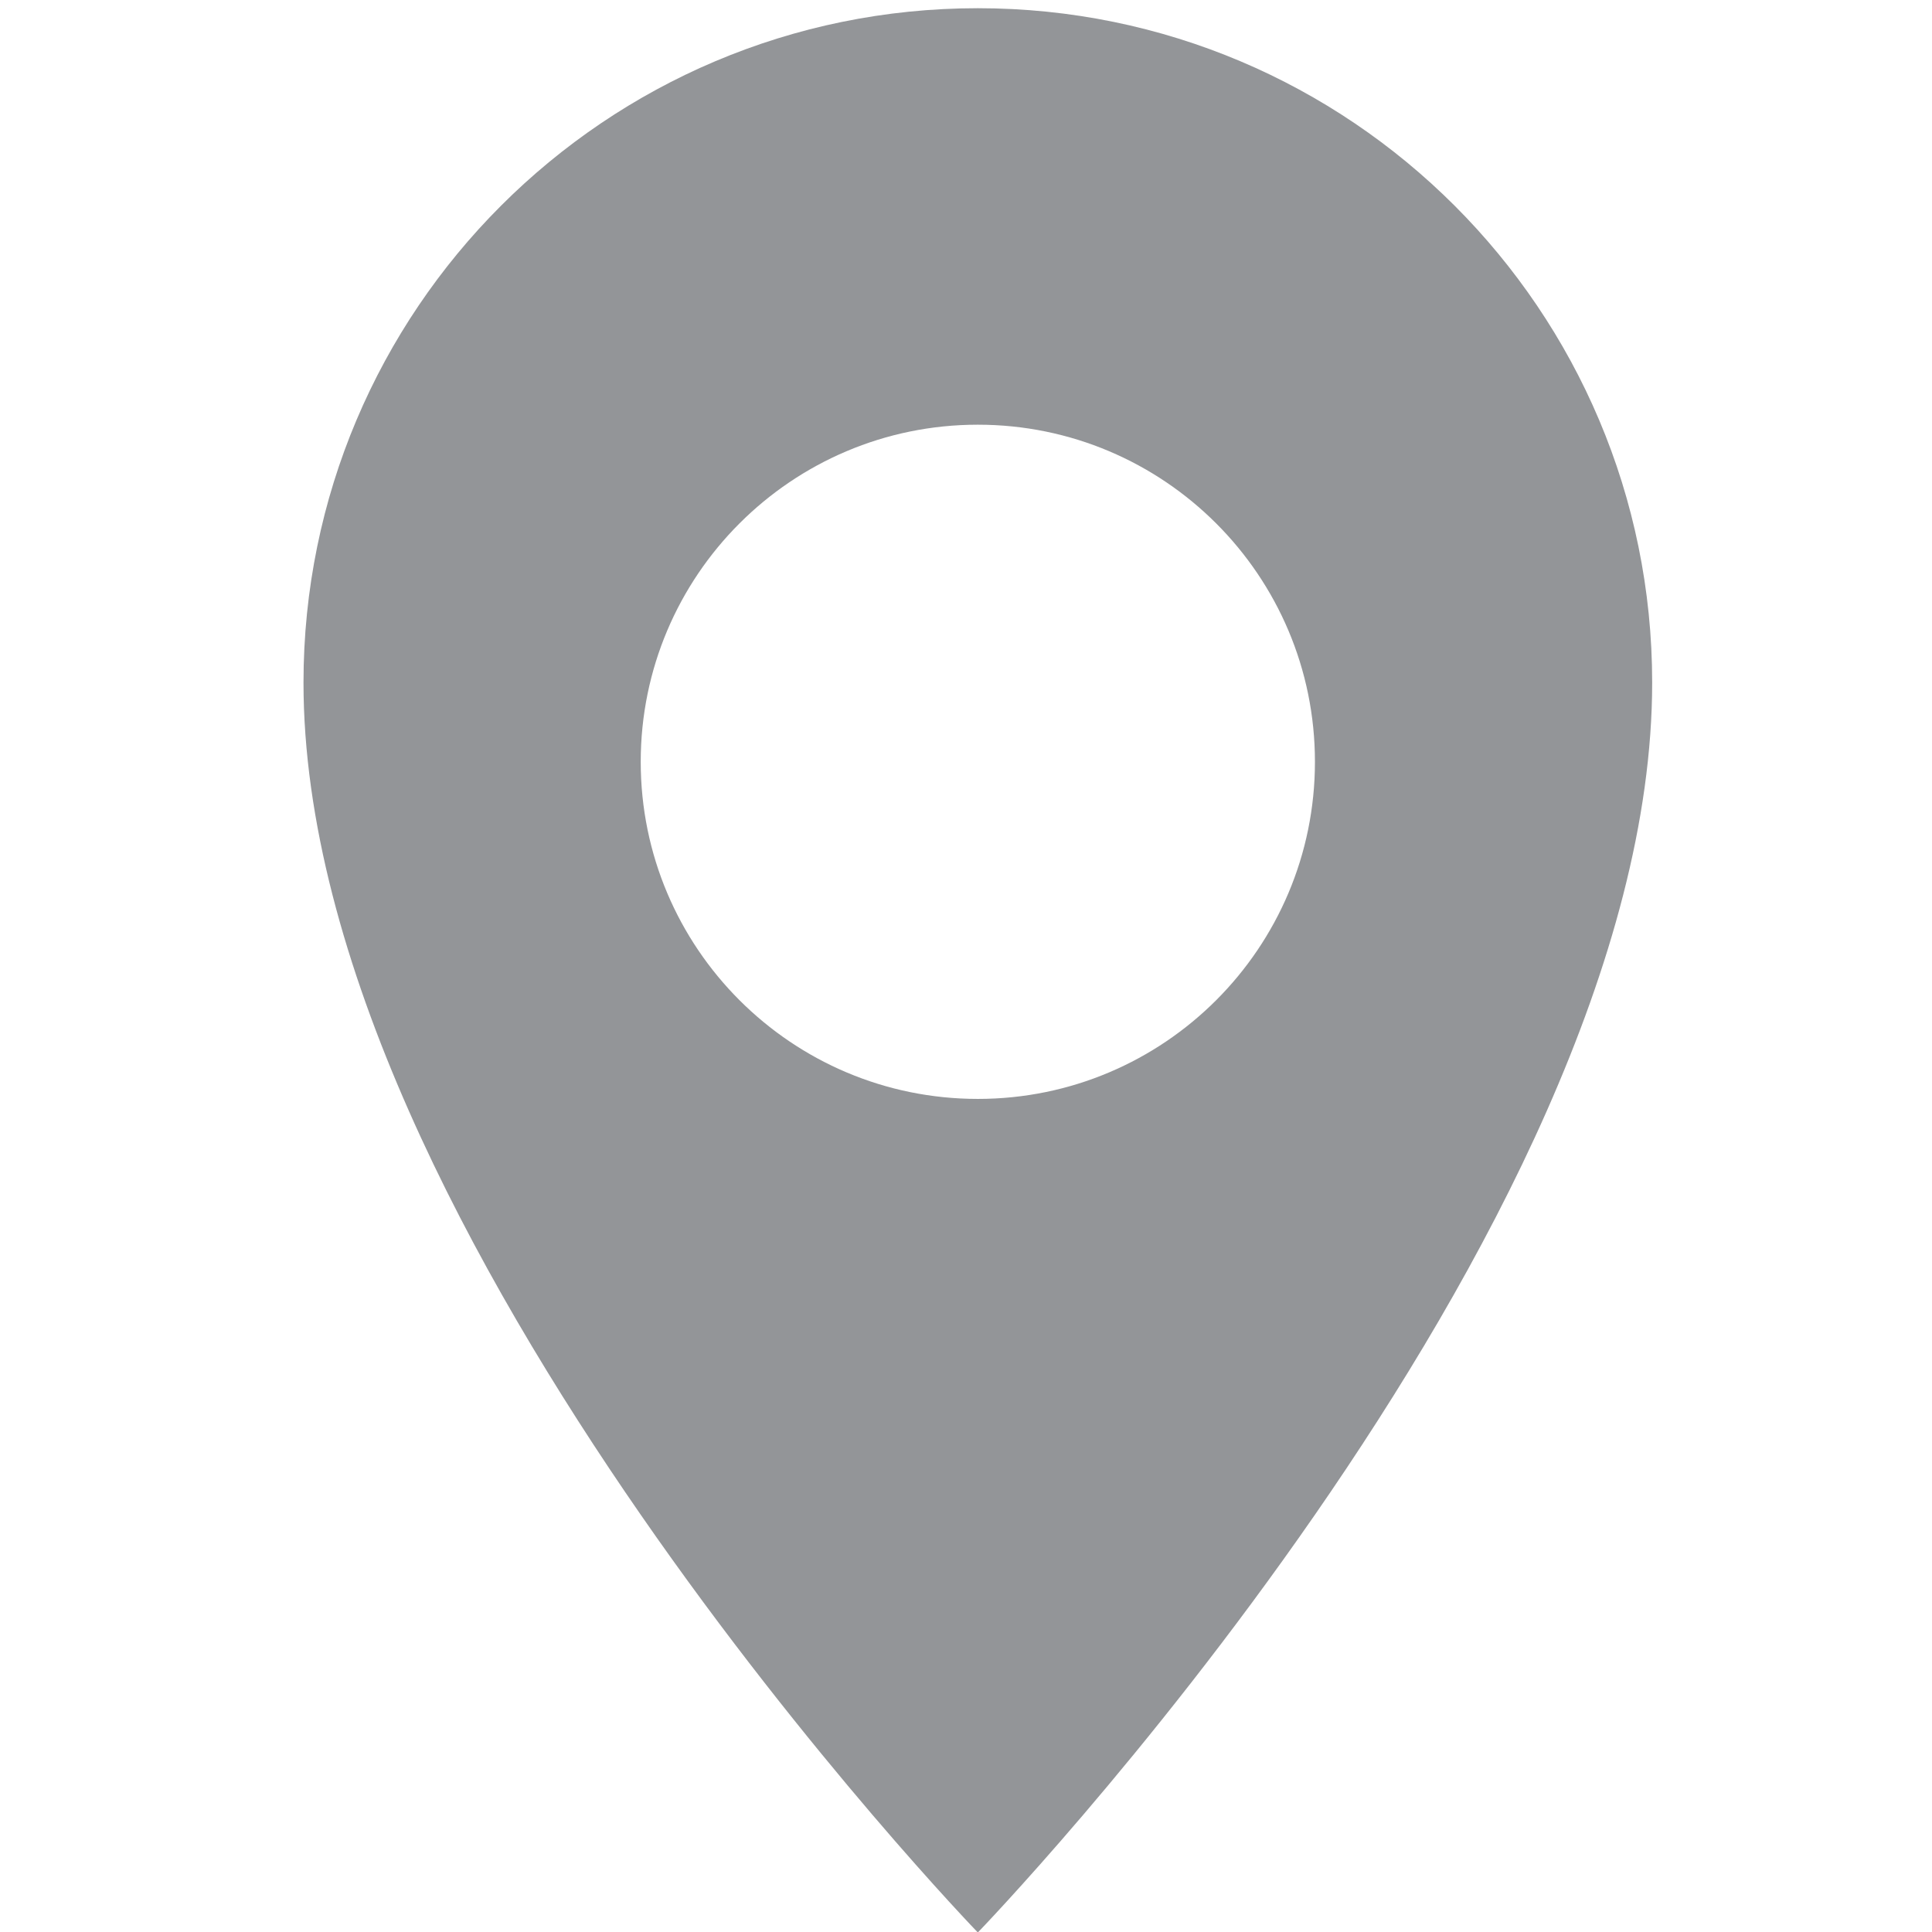 <?xml version="1.0" encoding="UTF-8" standalone="no"?>
<svg
   xmlns:dc="http://purl.org/dc/elements/1.1/"
   xmlns:cc="http://creativecommons.org/ns#"
   xmlns:rdf="http://www.w3.org/1999/02/22-rdf-syntax-ns#"
   xmlns:svg="http://www.w3.org/2000/svg"
   xmlns="http://www.w3.org/2000/svg"
   xml:space="preserve"
   enable-background="new 0 0 16 16"
   viewBox="0 0 16 16"
   height="16px"
   width="16px"
   y="0px"
   x="0px"
   id="Layer_1"
   version="1.1"><defs
     id="defs9" /><g
     transform="matrix(0.996,0,0,0.996,0.13,0.068)"
     id="g3"><path
       style="fill:#939598"
       id="path5"
       d="M 8,9.069 C 6.452,9.069 5.197,7.814 5.197,6.266 5.197,4.718 6.452,3.463 8,3.463 c 1.548,0 2.803,1.255 2.803,2.803 0,1.548 -1.255,2.803 -2.803,2.803 M 8,0 C 4.904,0 2.393,2.51 2.393,5.607 2.393,10.2 8,16 8,16 8,16 13.607,10.2 13.607,5.607 13.607,2.51 11.096,0 8,0" /></g></svg>